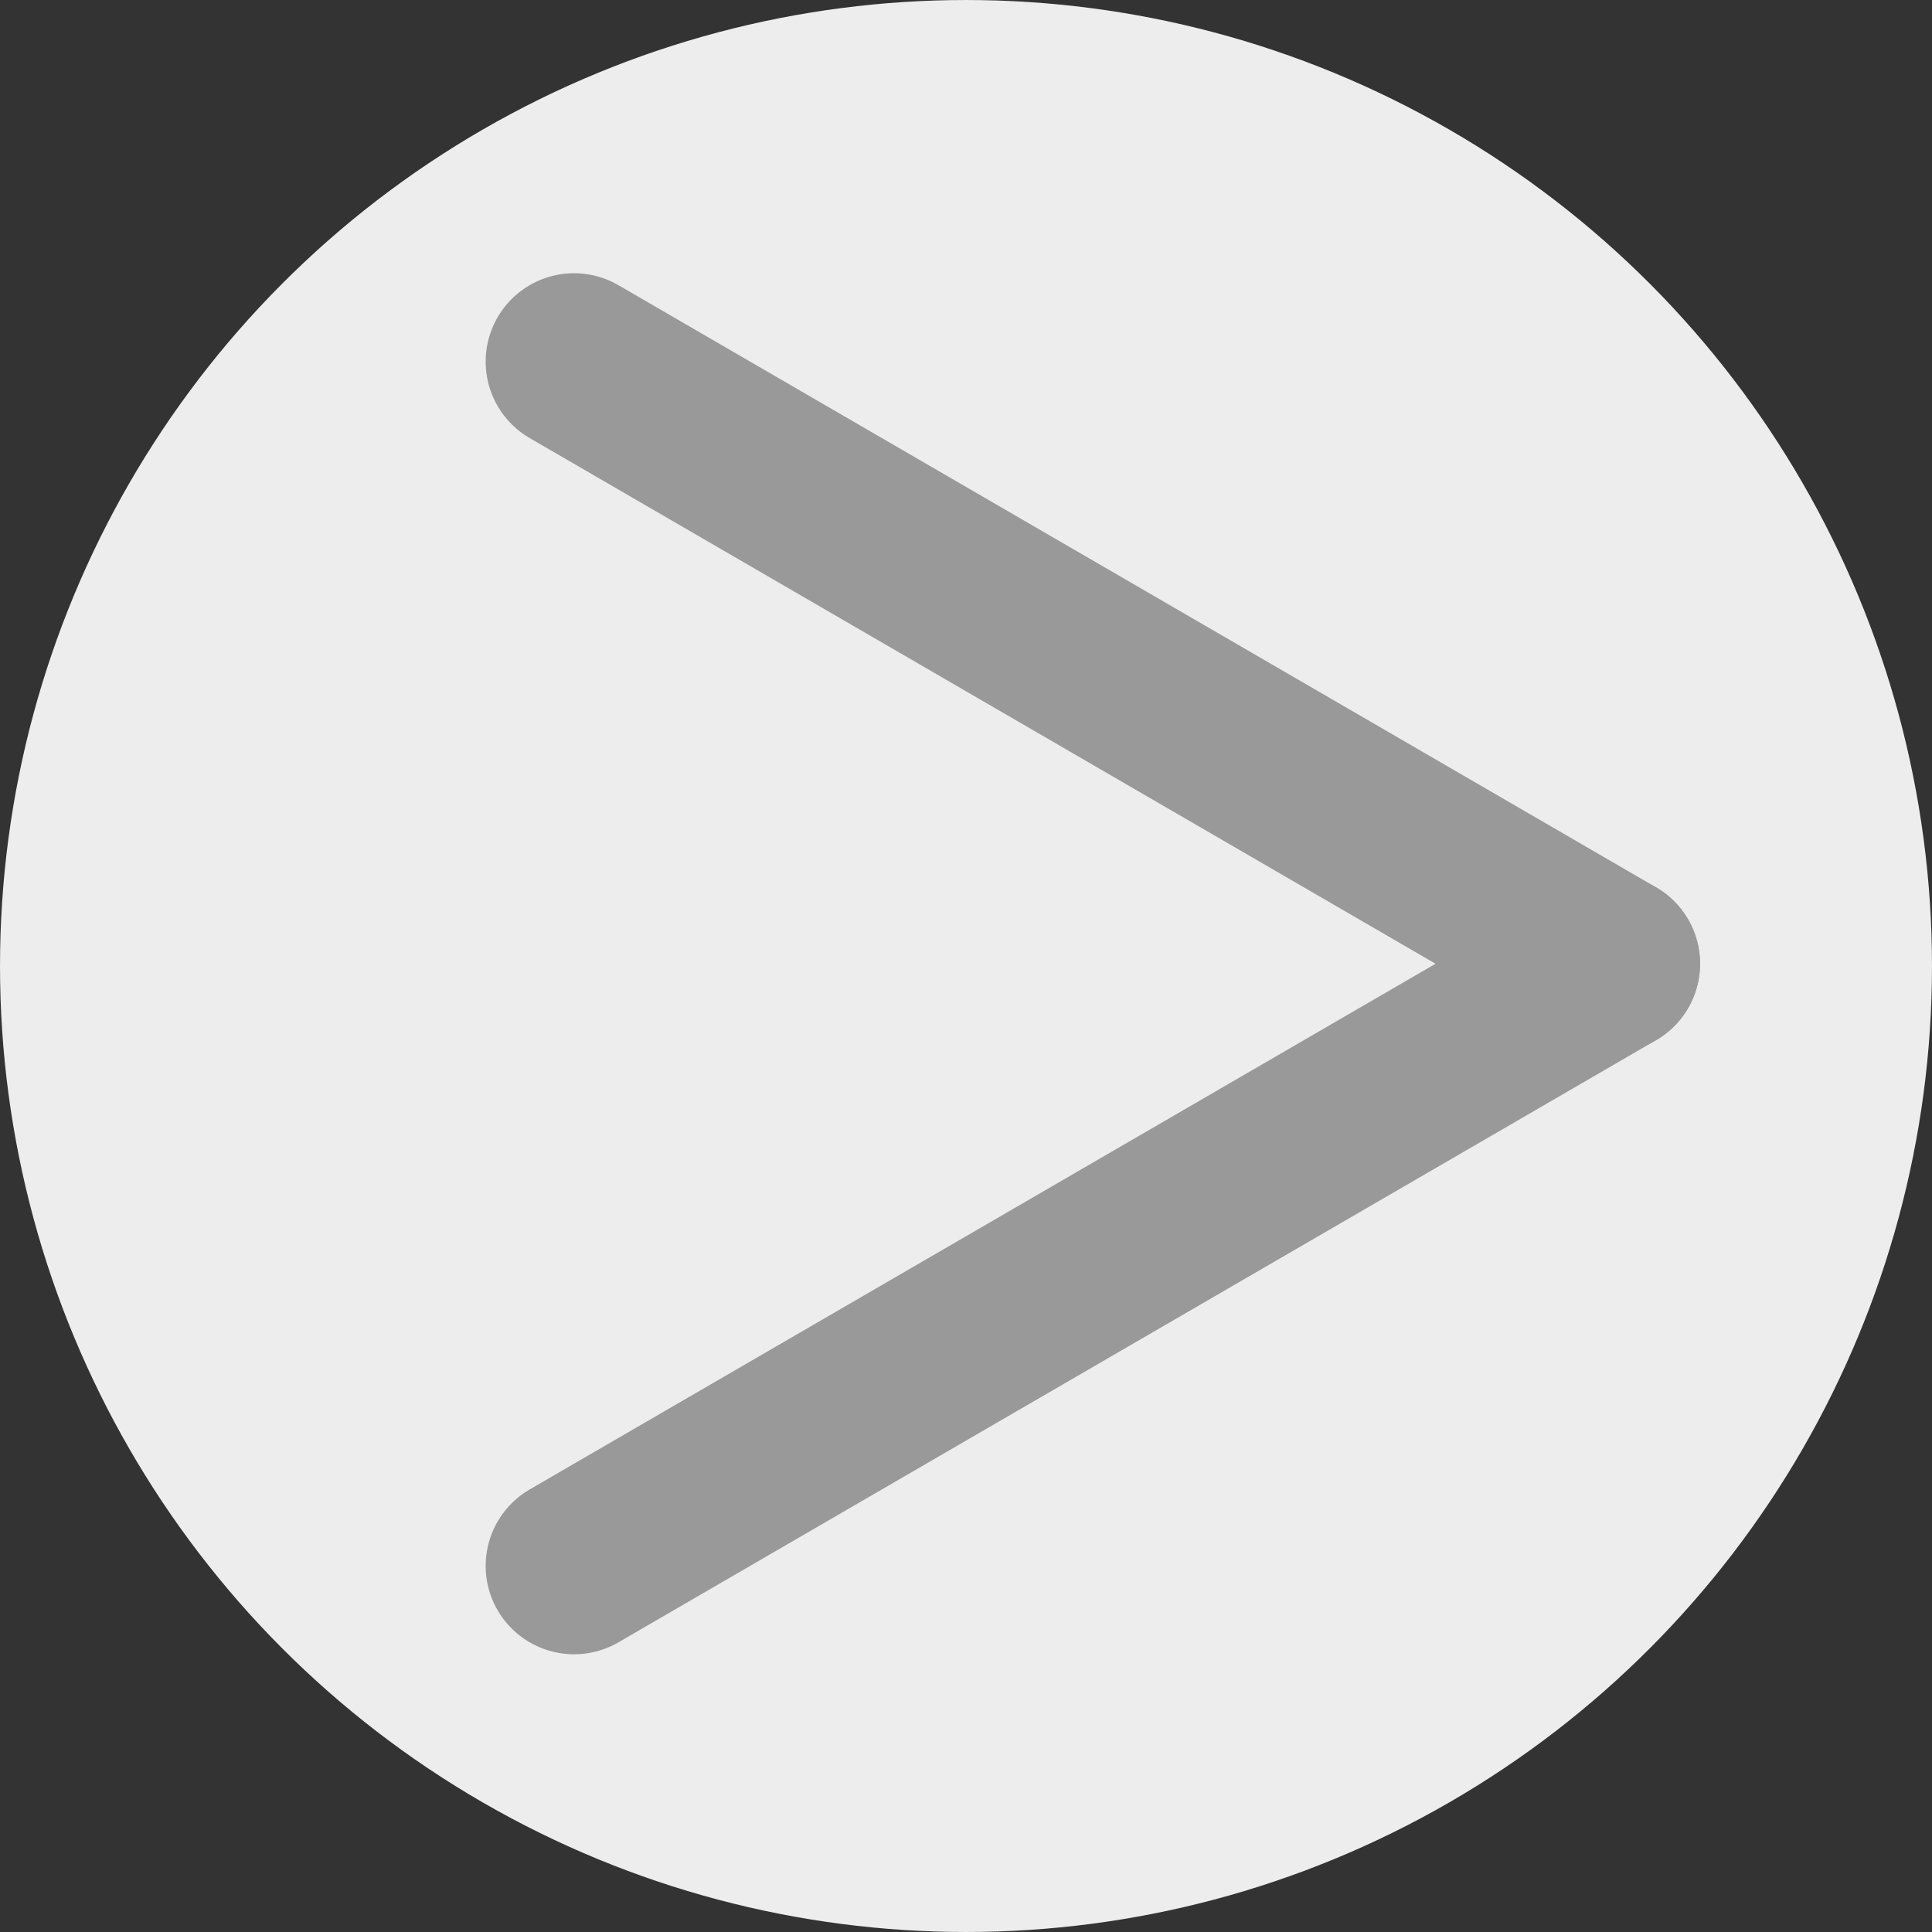 <?xml version="1.0" encoding="UTF-8" standalone="no"?>
<svg
   xmlns:dc="http://purl.org/dc/elements/1.1/"
   xmlns:cc="http://creativecommons.org/ns#"
   xmlns:rdf="http://www.w3.org/1999/02/22-rdf-syntax-ns#"
   xmlns:svg="http://www.w3.org/2000/svg"
   xmlns="http://www.w3.org/2000/svg"
   xmlns:sodipodi="http://sodipodi.sourceforge.net/DTD/sodipodi-0.dtd"
   xmlns:inkscape="http://www.inkscape.org/namespaces/inkscape"
   width="110mm"
   height="110mm"
   viewBox="0 0 110 110"
   version="1.1"
   id="svg8"
   sodipodi:docname="chevron_one.svg"
   inkscape:version="1.0.1 (0767f8302a, 2020-10-17)">
  <rect x="0" y="0" width="110" height="110" fill="#333333" stroke="none"/>
  <defs
     id="defs2" />
  <sodipodi:namedview
     id="base"
     pagecolor="#ffffff"
     bordercolor="#666666"
     borderopacity="1.0"
     inkscape:pageopacity="0.0"
     inkscape:pageshadow="2"
     inkscape:zoom="0.49497475"
     inkscape:cx="-46.798894"
     inkscape:cy="568.0939"
     inkscape:document-units="mm"
     inkscape:current-layer="layer1"
     inkscape:document-rotation="0"
     showgrid="false"
     inkscape:window-width="1428"
     inkscape:window-height="1083"
     inkscape:window-x="72"
     inkscape:window-y="27"
     inkscape:window-maximized="0" />
  <g
     inkscape:label="Layer 1"
     inkscape:groupmode="layer"
     id="layer1">
    <ellipse
       style="fill:#ededed;fill-opacity:1;stroke:#ededed;stroke-width:2.937;stroke-linejoin:round;stroke-miterlimit:4;stroke-dasharray:none;stroke-opacity:1"
       id="path852"
       cx="55"
       cy="55"
       rx="53.531"
       ry="53.531" />
  </g>
  <g
     inkscape:groupmode="layer"
     id="layer2"
     inkscape:label="Layer 2">
    <path
       style="fill:none;stroke:#999999;stroke-width:10.065;stroke-linecap:round;stroke-linejoin:miter;stroke-miterlimit:4;stroke-dasharray:none;stroke-opacity:1"
       d="m 32.684,20.589 59.077,34.283"
       id="path12" />
    <path
       style="fill:none;stroke:#999999;stroke-width:10.065;stroke-linecap:round;stroke-linejoin:round;stroke-miterlimit:4;stroke-dasharray:none;stroke-opacity:1;image-rendering:auto"
       d="M 32.684,89.155 91.761,54.872"
       id="path12-3" />
  </g>
</svg>
